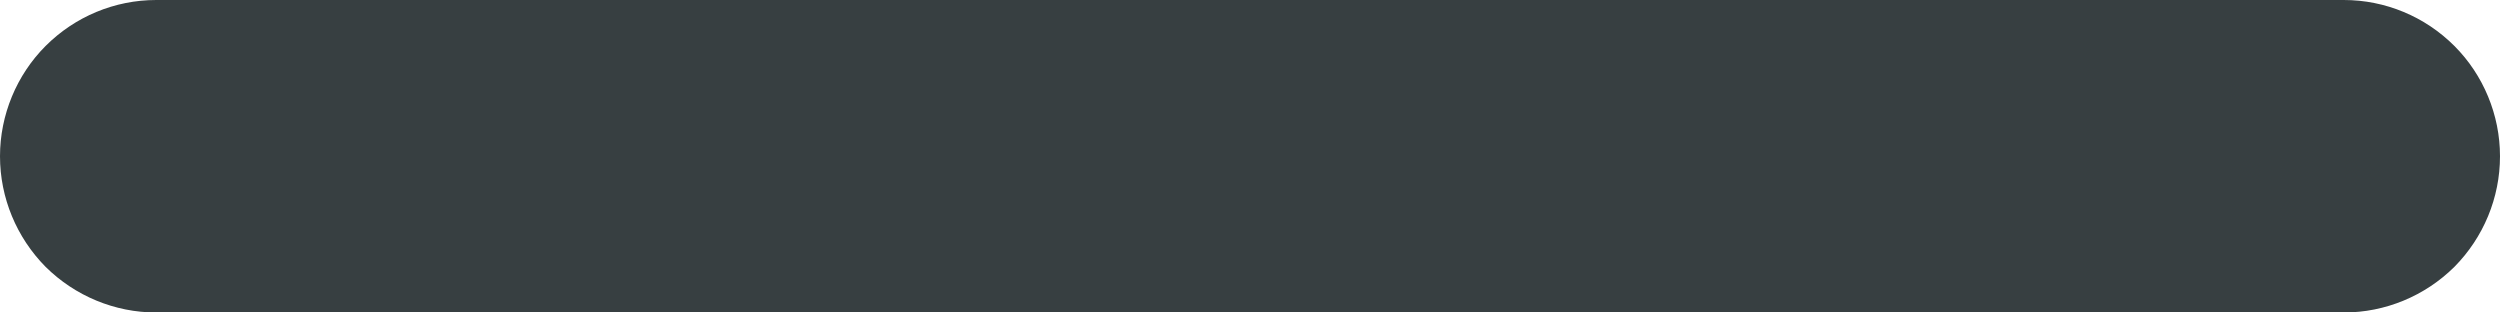 <svg width="8" height="1" viewBox="0 0 8 1" fill="none" xmlns="http://www.w3.org/2000/svg">
<path d="M0 0.5C0 0.368 0.053 0.24 0.146 0.147C0.24 0.053 0.367 0 0.5 0H7.5C7.633 0 7.76 0.053 7.854 0.147C7.947 0.24 8 0.368 8 0.5C8 0.633 7.947 0.76 7.854 0.854C7.76 0.947 7.633 1 7.5 1H0.5C0.367 1 0.24 0.947 0.146 0.854C0.053 0.76 0 0.633 0 0.5Z" fill="#373F41"/>
</svg>
